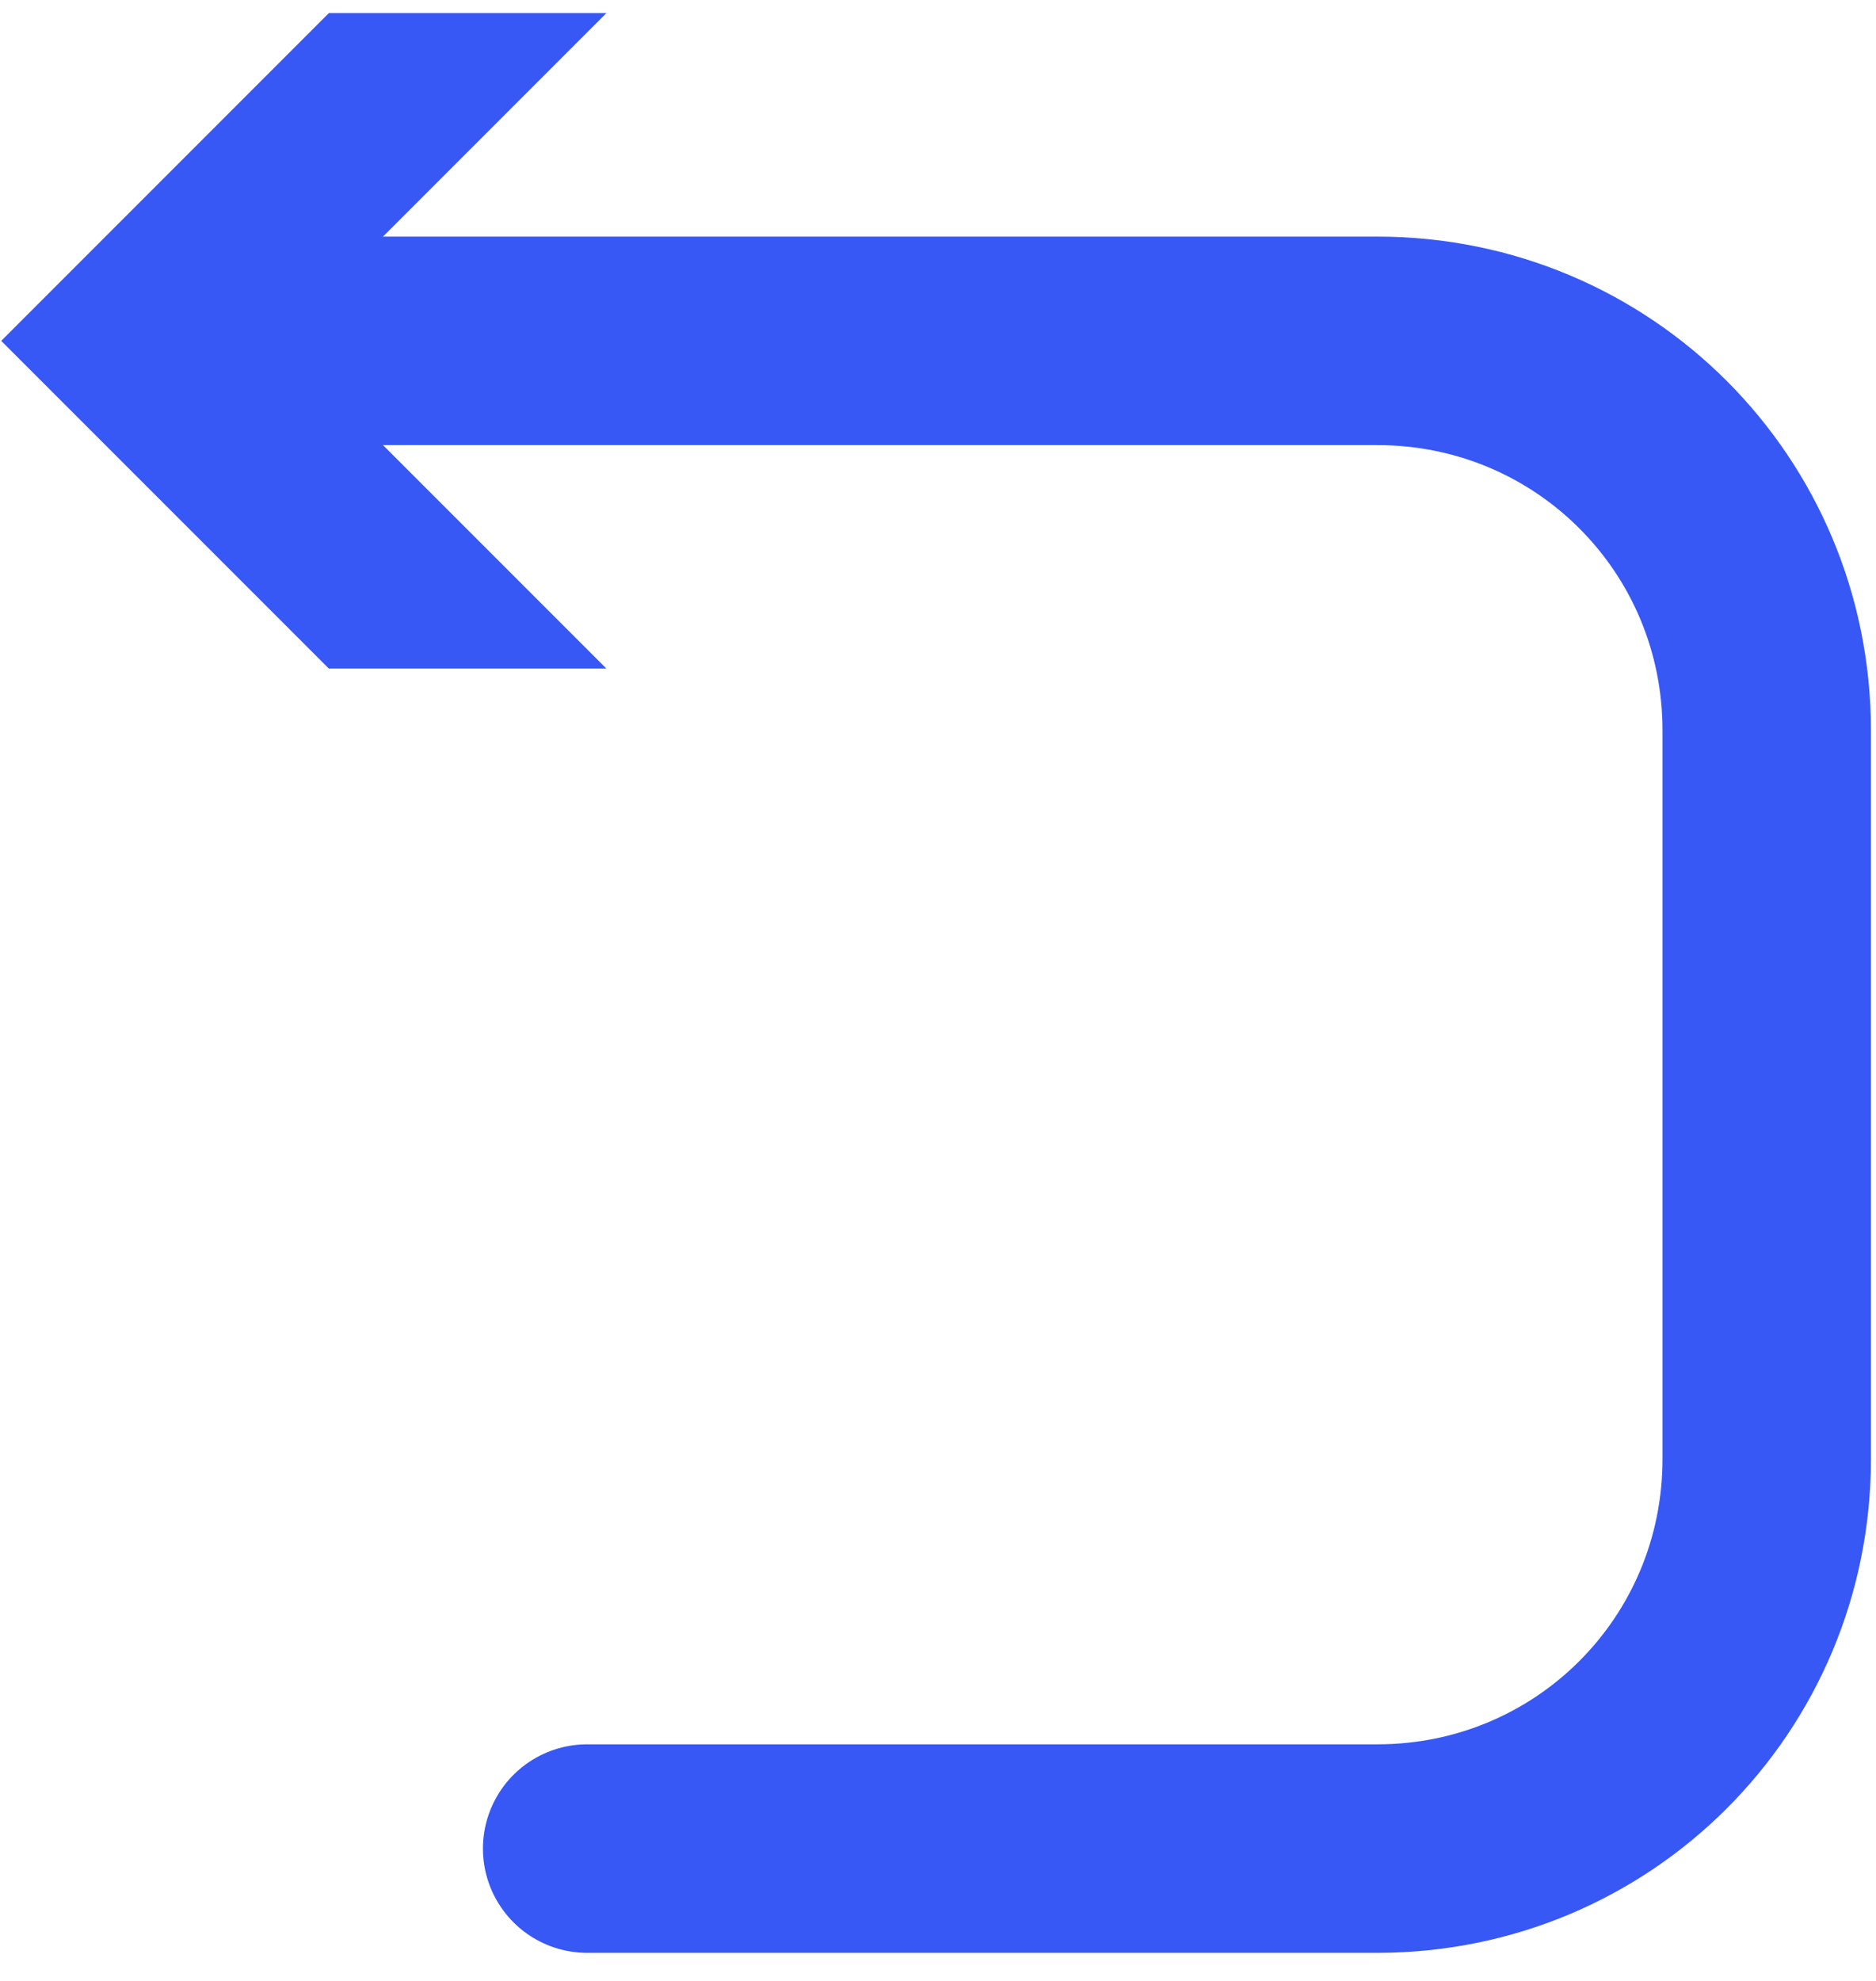 <svg width="54" height="57" viewBox="0 0 54 57" fill="none" xmlns="http://www.w3.org/2000/svg">
<path d="M16.901 53.192H39.647C45.861 53.192 50.854 48.199 50.854 41.986V21.015C50.854 14.801 45.861 9.808 39.647 9.808H6.36" stroke="#3758F5" stroke-width="6" stroke-linecap="round" stroke-linejoin="round"/>
<path d="M17.456 19.239L8.024 9.808L17.456 0.376H9.467L0.035 9.808L9.467 19.239H17.456Z" fill="#3758F5"/>
</svg>
